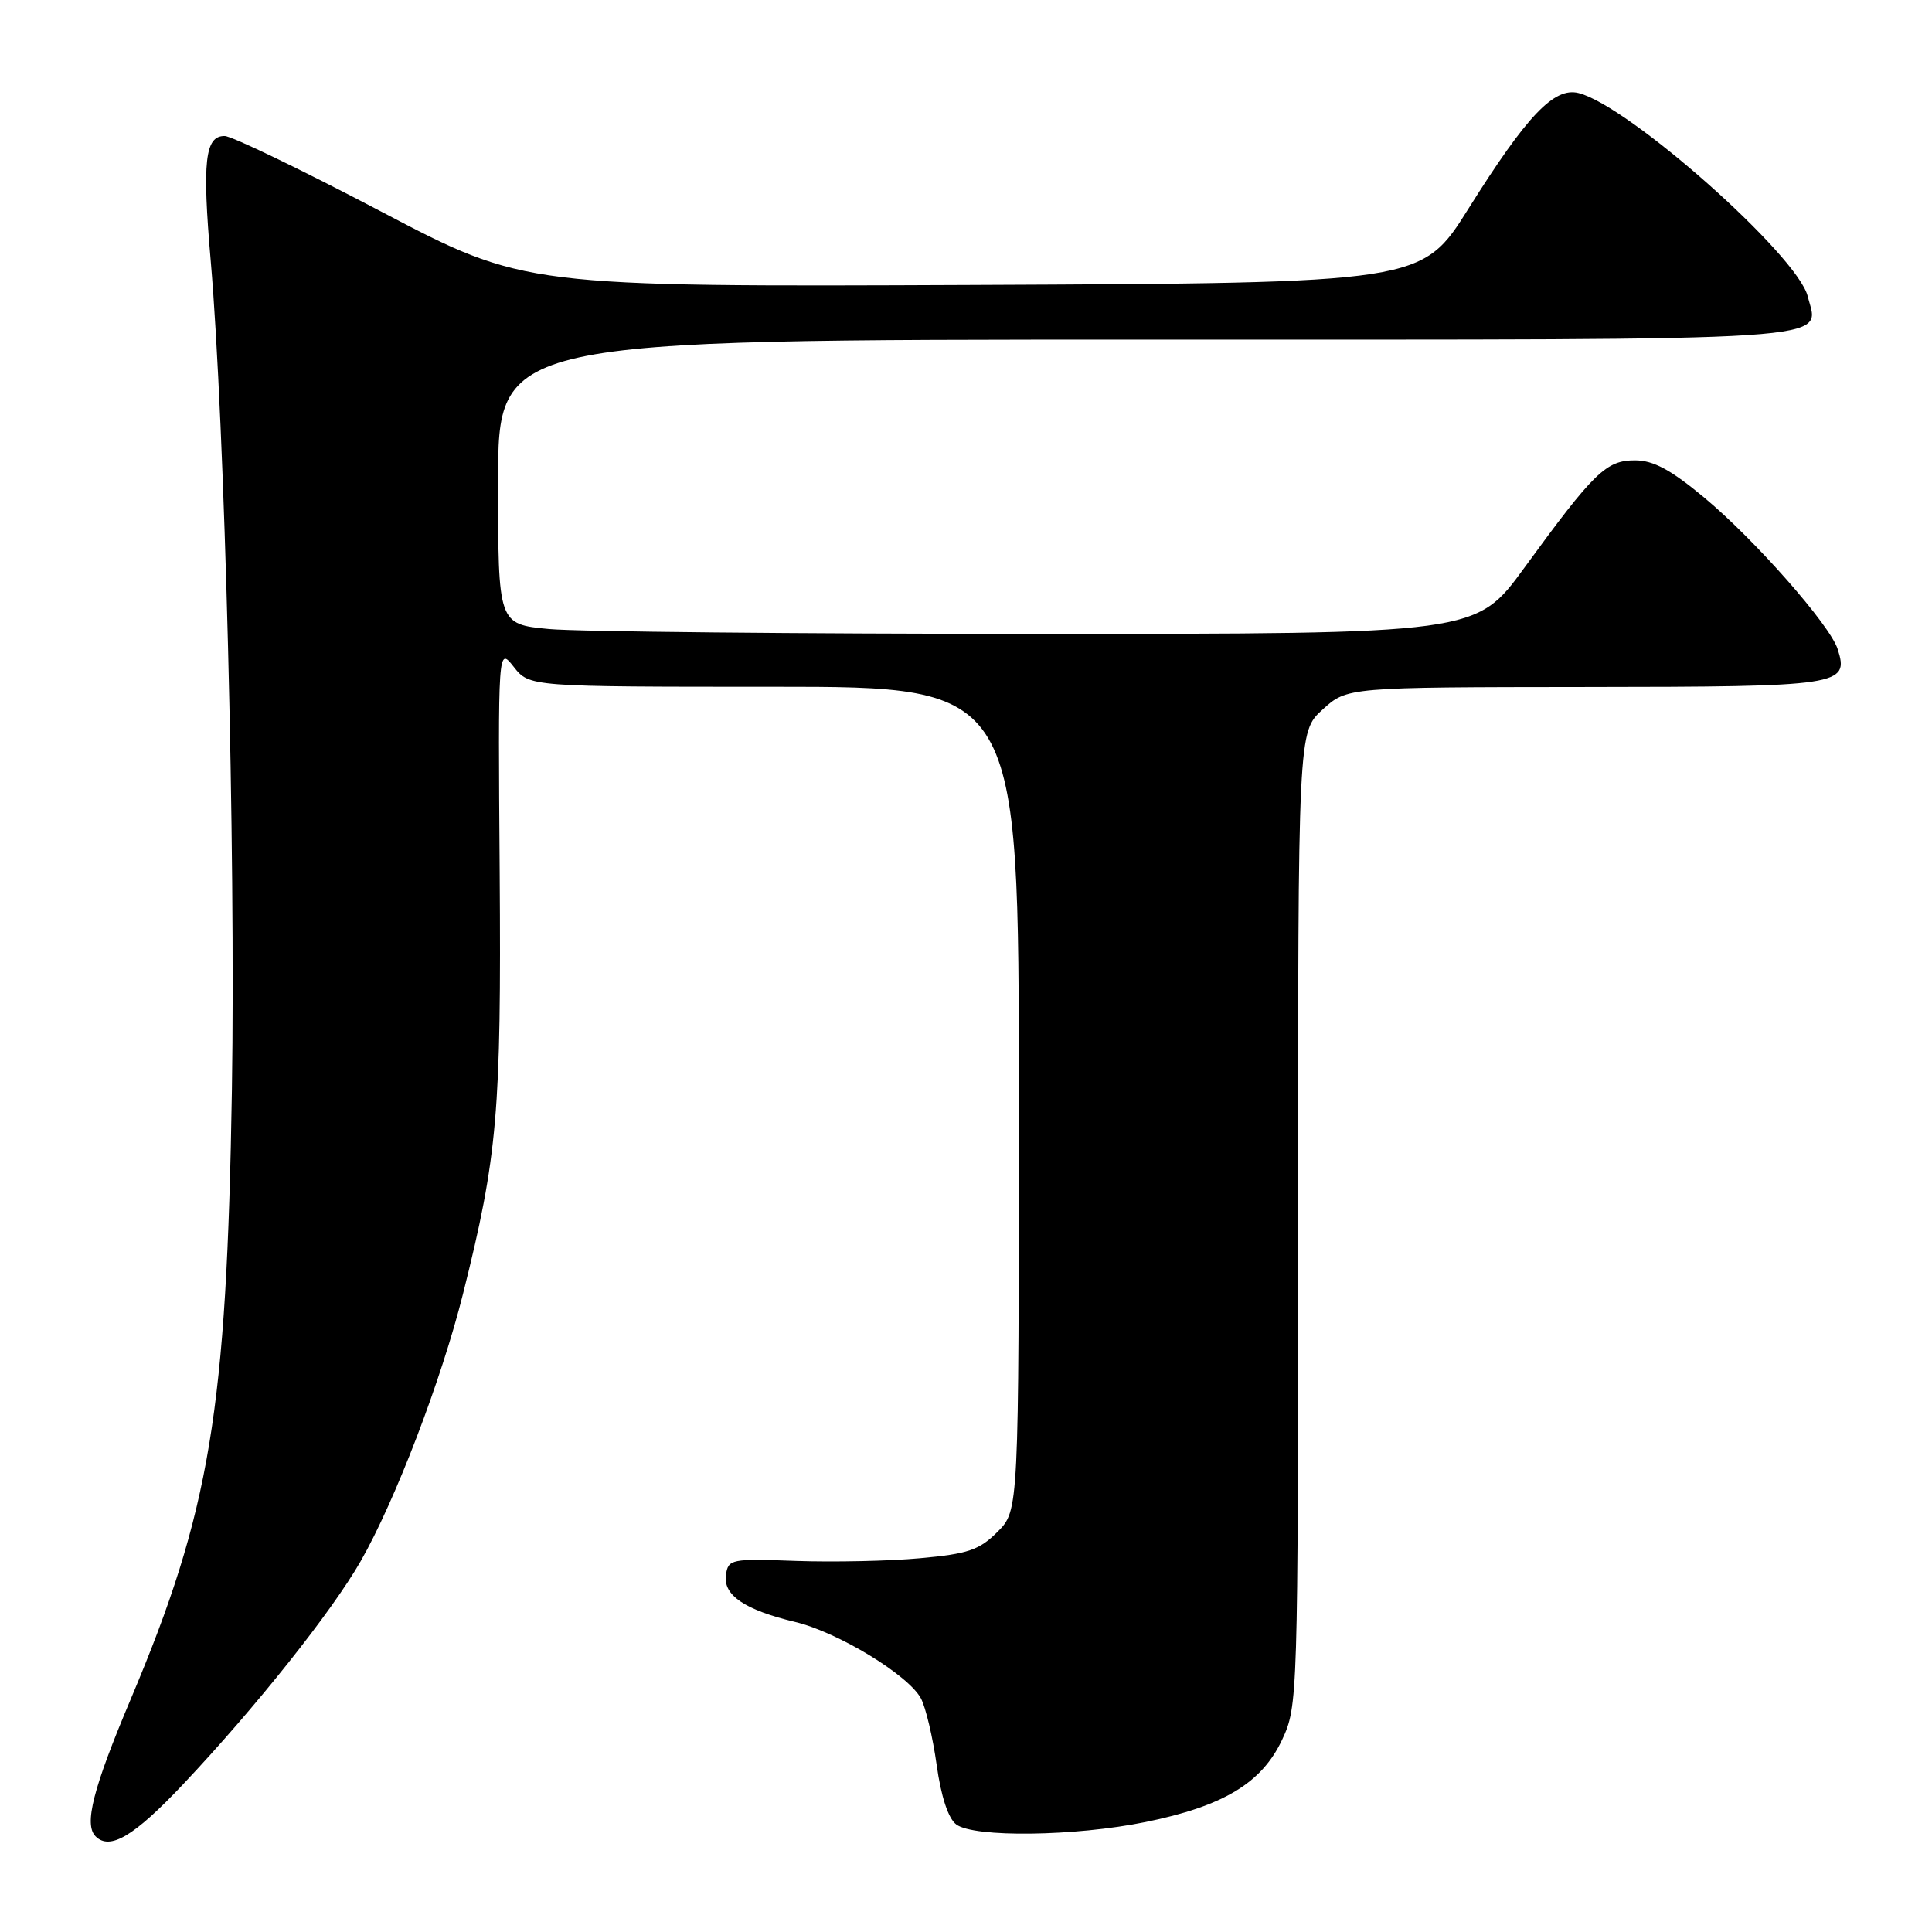 <?xml version="1.0" encoding="UTF-8" standalone="no"?>
<!DOCTYPE svg PUBLIC "-//W3C//DTD SVG 1.1//EN" "http://www.w3.org/Graphics/SVG/1.1/DTD/svg11.dtd" >
<svg xmlns="http://www.w3.org/2000/svg" xmlns:xlink="http://www.w3.org/1999/xlink" version="1.1" viewBox="0 0 256 256">
 <g >
 <path fill="currentColor"
d=" M 24.26 236.43 C 33.83 226.29 43.96 213.57 47.80 206.85 C 52.36 198.87 58.51 182.82 61.36 171.41 C 65.93 153.17 66.43 147.38 66.21 115.61 C 65.99 85.72 65.99 85.72 68.07 88.36 C 70.15 91.00 70.15 91.00 102.57 91.00 C 135.00 91.00 135.00 91.00 135.00 145.58 C 135.00 200.15 135.00 200.15 132.18 202.97 C 129.78 205.38 128.26 205.90 121.93 206.47 C 117.84 206.85 110.45 207.00 105.50 206.83 C 96.89 206.51 96.49 206.59 96.19 208.69 C 95.81 211.37 98.65 213.31 105.37 214.92 C 111.05 216.28 120.37 221.95 122.03 225.05 C 122.66 226.23 123.60 230.20 124.11 233.85 C 124.69 238.04 125.65 240.96 126.71 241.75 C 129.06 243.51 142.46 243.33 151.79 241.43 C 162.12 239.32 167.18 236.27 169.88 230.54 C 171.97 226.08 172.00 225.20 172.00 161.50 C 172.00 96.97 172.00 96.97 175.25 94.02 C 178.50 91.06 178.50 91.06 210.13 91.03 C 244.02 91.00 245.04 90.84 243.50 86.01 C 242.50 82.84 232.52 71.50 225.84 65.95 C 221.39 62.24 219.08 61.00 216.64 61.00 C 212.82 61.00 211.24 62.53 201.97 75.25 C 195.59 84.00 195.59 84.00 137.54 83.99 C 105.62 83.99 76.46 83.70 72.75 83.35 C 66.00 82.71 66.00 82.71 66.00 63.86 C 66.00 45.00 66.00 45.00 151.88 45.00 C 245.92 45.00 241.04 45.32 239.53 39.26 C 238.18 33.83 215.83 14.00 209.17 12.33 C 205.93 11.51 202.32 15.31 194.59 27.63 C 188.40 37.50 188.40 37.50 128.95 37.76 C 69.50 38.01 69.50 38.01 50.50 28.03 C 40.05 22.54 30.72 18.03 29.77 18.02 C 27.16 17.99 26.78 21.39 27.92 34.55 C 29.79 56.16 31.23 112.64 30.73 144.35 C 30.04 186.98 27.85 200.18 17.33 225.13 C 12.32 236.99 11.10 241.77 12.67 243.33 C 14.56 245.22 17.76 243.32 24.26 236.43 Z "/>
</g>
</svg>